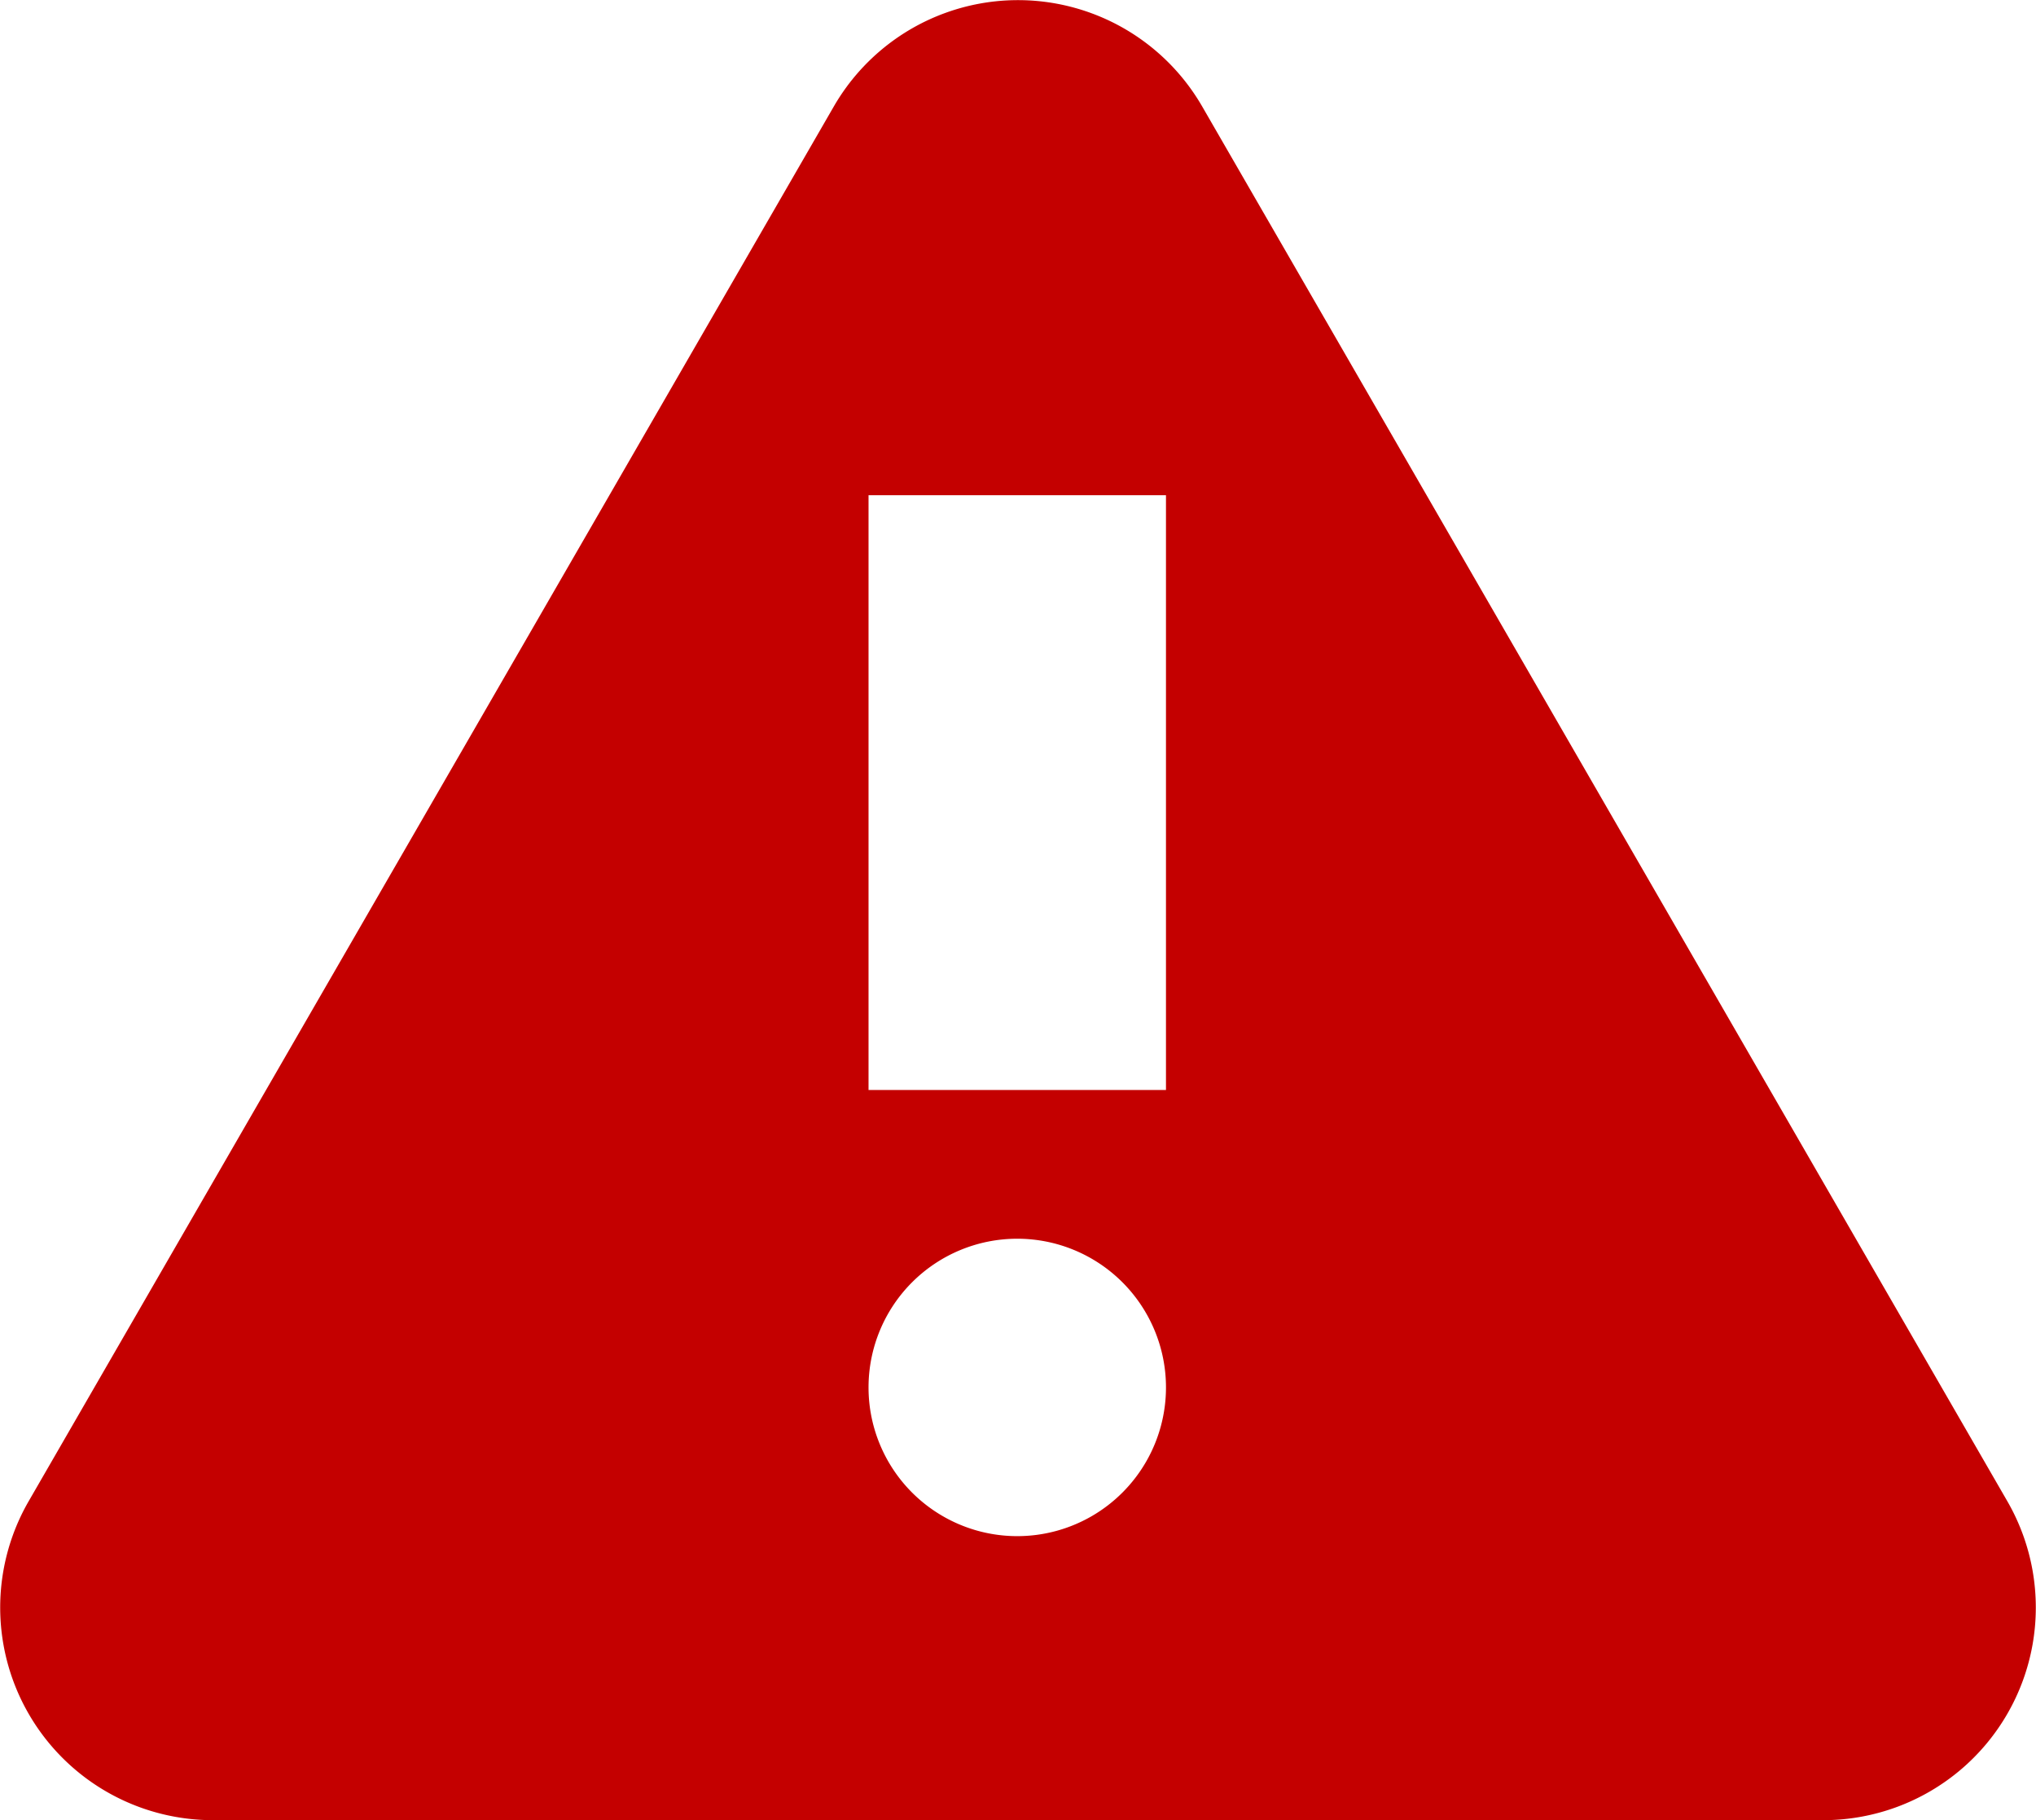 <svg xmlns="http://www.w3.org/2000/svg" width="13.69" height="12.24" viewBox="0 0 13.69 12.24"><defs><style>.cls-1{fill:#c40000;}</style></defs><title>icon_error_s</title><g id="レイヤー_2" data-name="レイヤー 2"><g id="レイヤー_1-2" data-name="レイヤー 1"><path class="cls-1" d="M13.5,10.1,8.08.71a1.43,1.43,0,0,0-2.47,0L.19,10.1a1.43,1.43,0,0,0,1.24,2.14H12.27A1.43,1.43,0,0,0,13.5,10.1Zm-6.66.23a1,1,0,1,1,1-1A1,1,0,0,1,6.84,10.33Zm1-3h-2v-4h2Z"/></g></g></svg>